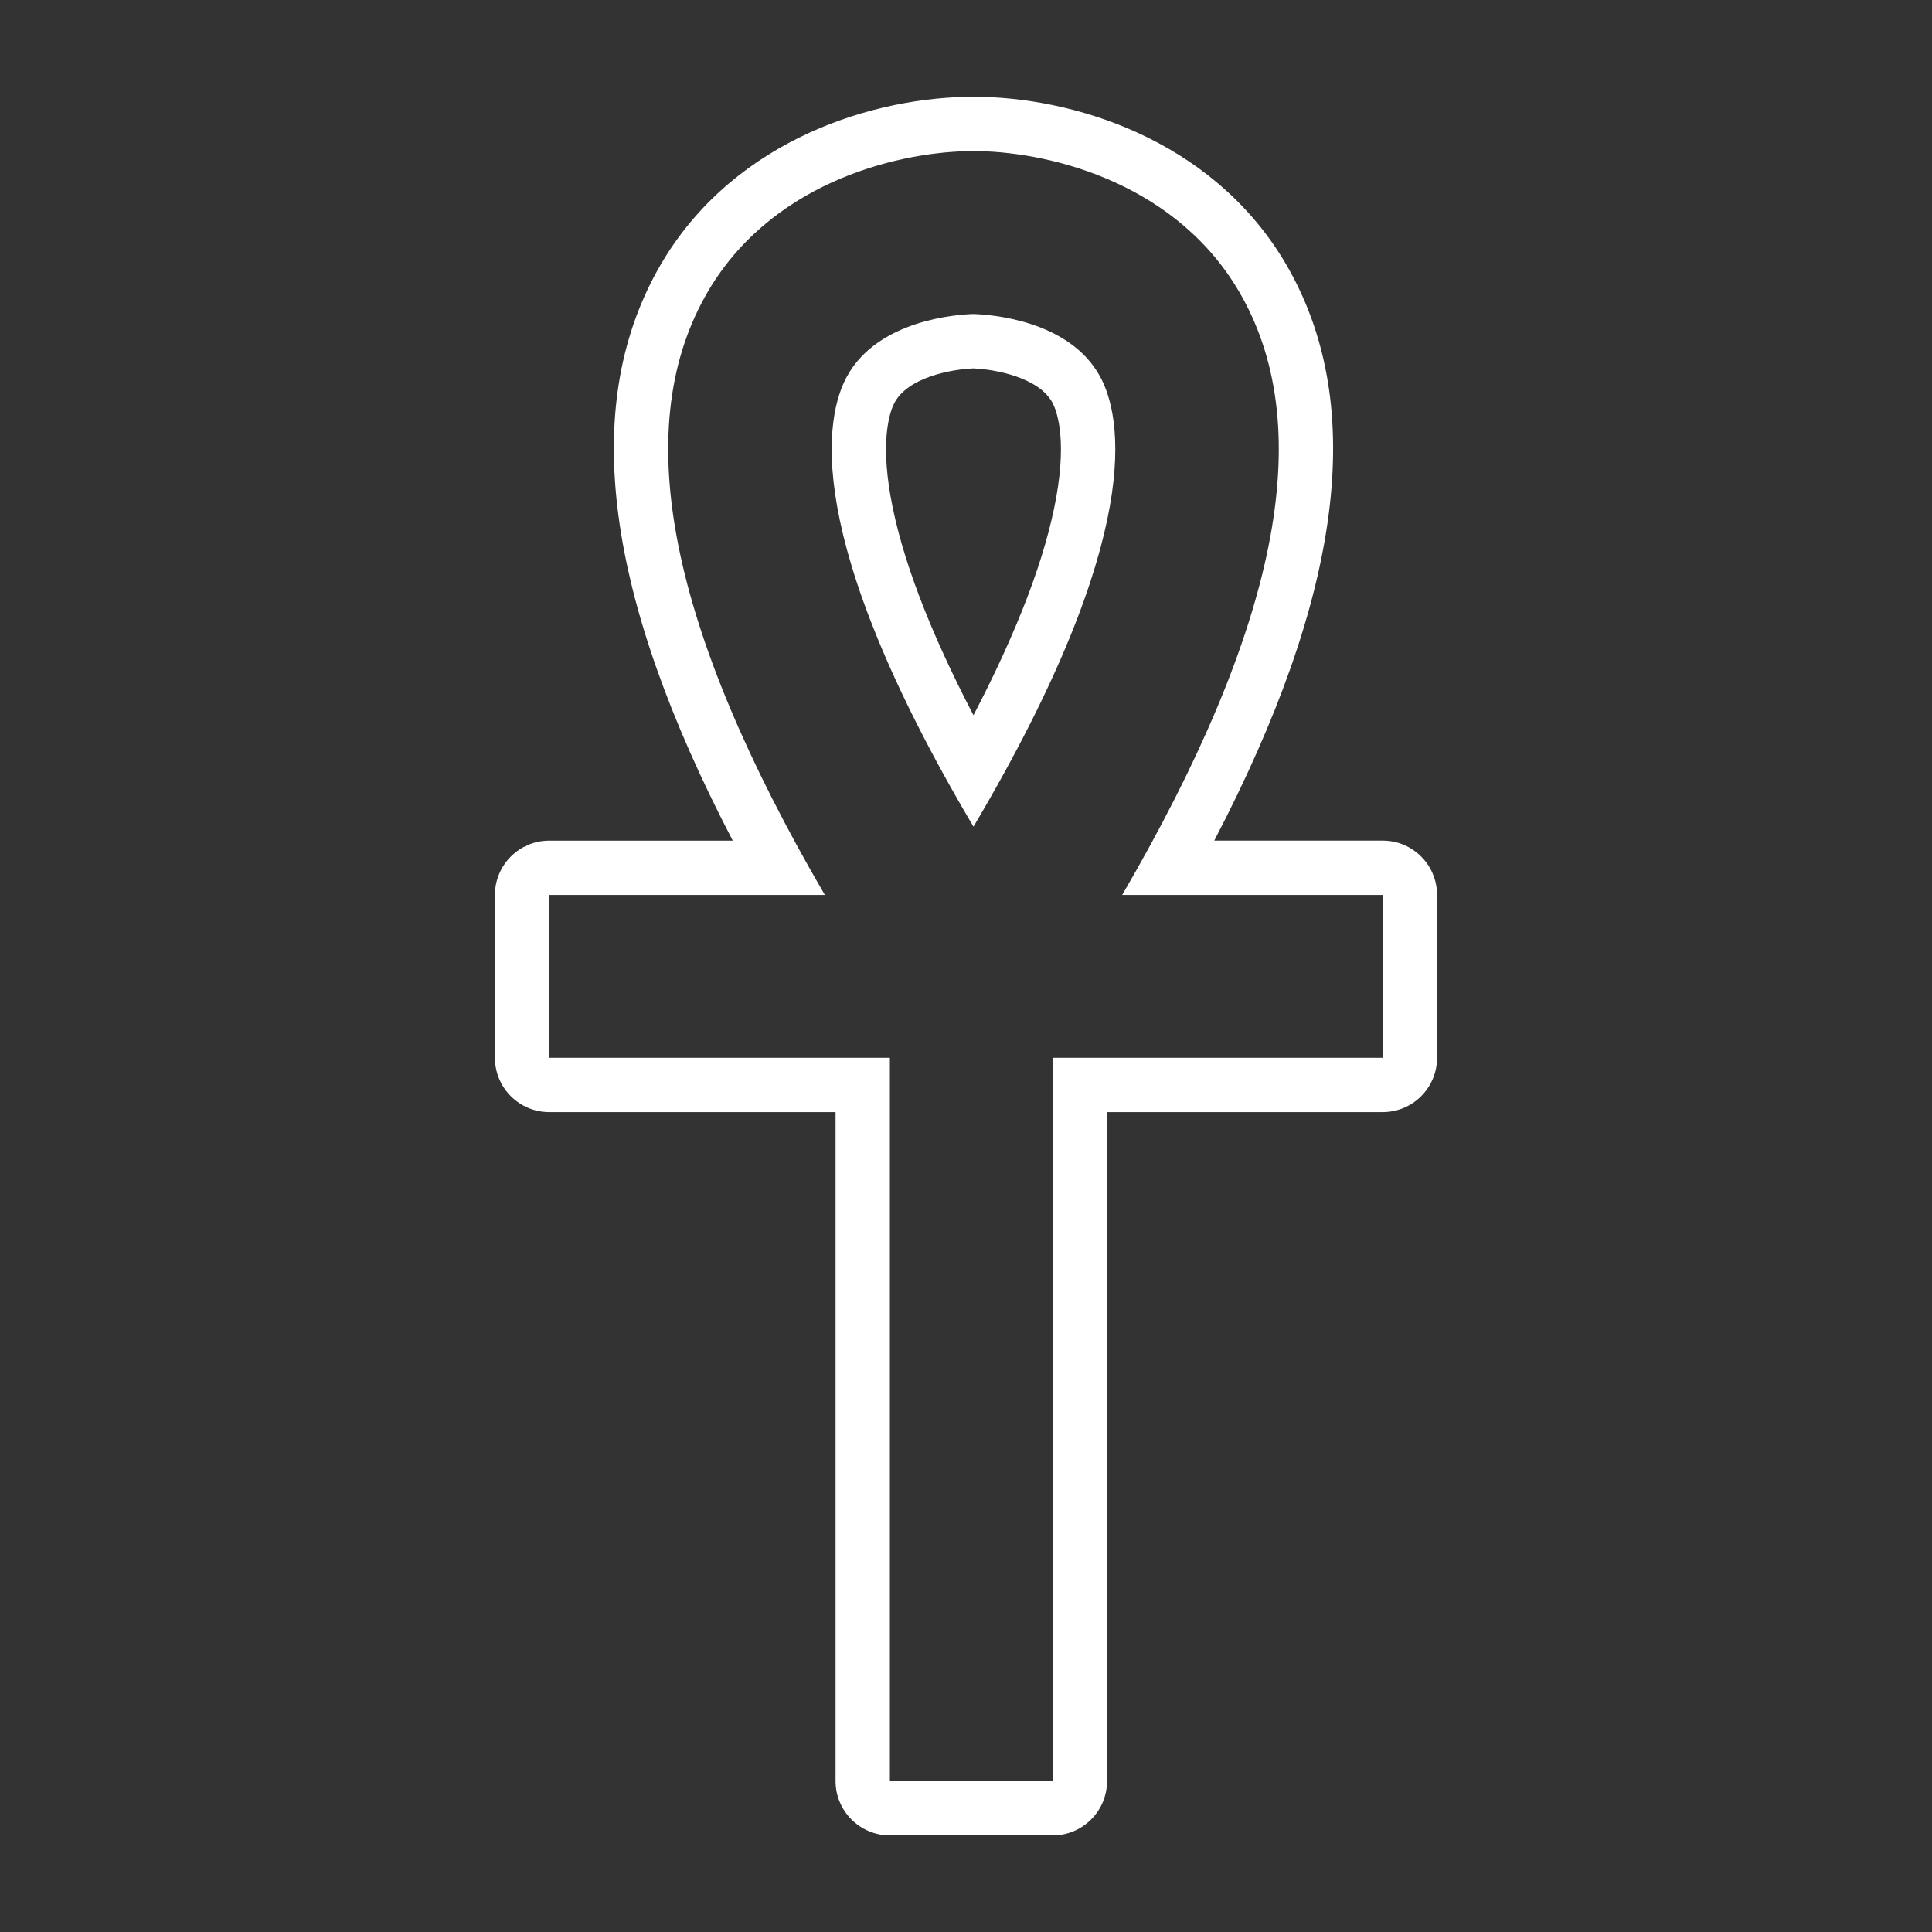 <?xml version="1.0" encoding="utf-8"?>
<!-- Generator: Adobe Illustrator 16.0.0, SVG Export Plug-In . SVG Version: 6.00 Build 0)  -->
<!DOCTYPE svg PUBLIC "-//W3C//DTD SVG 1.1//EN" "http://www.w3.org/Graphics/SVG/1.1/DTD/svg11.dtd">
<svg version="1.1" id="Layer_1" xmlns="http://www.w3.org/2000/svg" xmlns:xlink="http://www.w3.org/1999/xlink" x="0px" y="0px"
	 width="100px" height="100px" viewBox="0 0 100 100" enable-background="new 0 0 100 100" xml:space="preserve">
<rect x="0" y="0" width="100" height="100" fill="#333333" stroke="none"/>
<g id="Layer_1_1_">
</g>
<g id="icons">
	<g>
		<g>
			<g>
				<path fill="#FFFFFF" d="M50.482,7.812c0.07,0,0.142,0.01,0.209,0.011c3.844,0.083,10.359,1.722,13.592,7.531
					c3.88,6.976,1.85,17.151-6.199,30.969h13.489v8.428H54.488v37.437H46.06V54.751H28.429v-8.428h14.265
					C34.646,32.507,32.612,22.33,36.49,15.354c3.232-5.809,9.751-7.448,13.594-7.531c0.005,0,0.01,0,0.015,0
					c0.06,0,0.122,0.008,0.184,0.008c0.035,0,0.07-0.002,0.104-0.011C50.417,7.814,50.45,7.812,50.482,7.812 M50.387,42.788
					c8.97-15.148,7.66-21.268,6.552-23.3c-1.604-2.939-5.717-3.21-6.573-3.234c-0.876,0.029-4.938,0.317-6.529,3.234
					C42.728,21.52,41.416,27.639,50.387,42.788 M50.482,5c-0.098,0-0.194,0.004-0.29,0.012c-0.032-0.001-0.063-0.001-0.094-0.001
					c-0.023,0-0.062,0-0.085,0.001c-5.372,0.116-12.398,2.535-15.981,8.975c-3.98,7.161-2.711,16.848,3.895,29.524h-9.498
					c-1.553,0-2.812,1.259-2.812,2.812v8.428c0,1.554,1.26,2.812,2.812,2.812h14.819v34.625c0,1.554,1.26,2.812,2.812,2.812h8.428
					c1.554,0,2.812-1.26,2.812-2.812V57.562H71.57c1.554,0,2.812-1.258,2.812-2.812v-8.428c0-1.553-1.26-2.812-2.812-2.812H62.85
					c6.605-12.676,7.873-22.362,3.892-29.524C63.169,7.564,56.172,5.14,50.797,5.012C50.684,5.004,50.582,5,50.482,5L50.482,5z
					 M50.387,37.02c-2.295-4.401-3.732-8.187-4.286-11.293c-0.562-3.159,0.015-4.543,0.204-4.893
					c0.699-1.282,2.845-1.709,4.067-1.766c1.157,0.049,3.392,0.471,4.097,1.767c0.19,0.349,0.768,1.733,0.204,4.892
					C54.12,28.833,52.682,32.618,50.387,37.02L50.387,37.02z"/>
			</g>
		</g>
	</g>
</g>
</svg>
